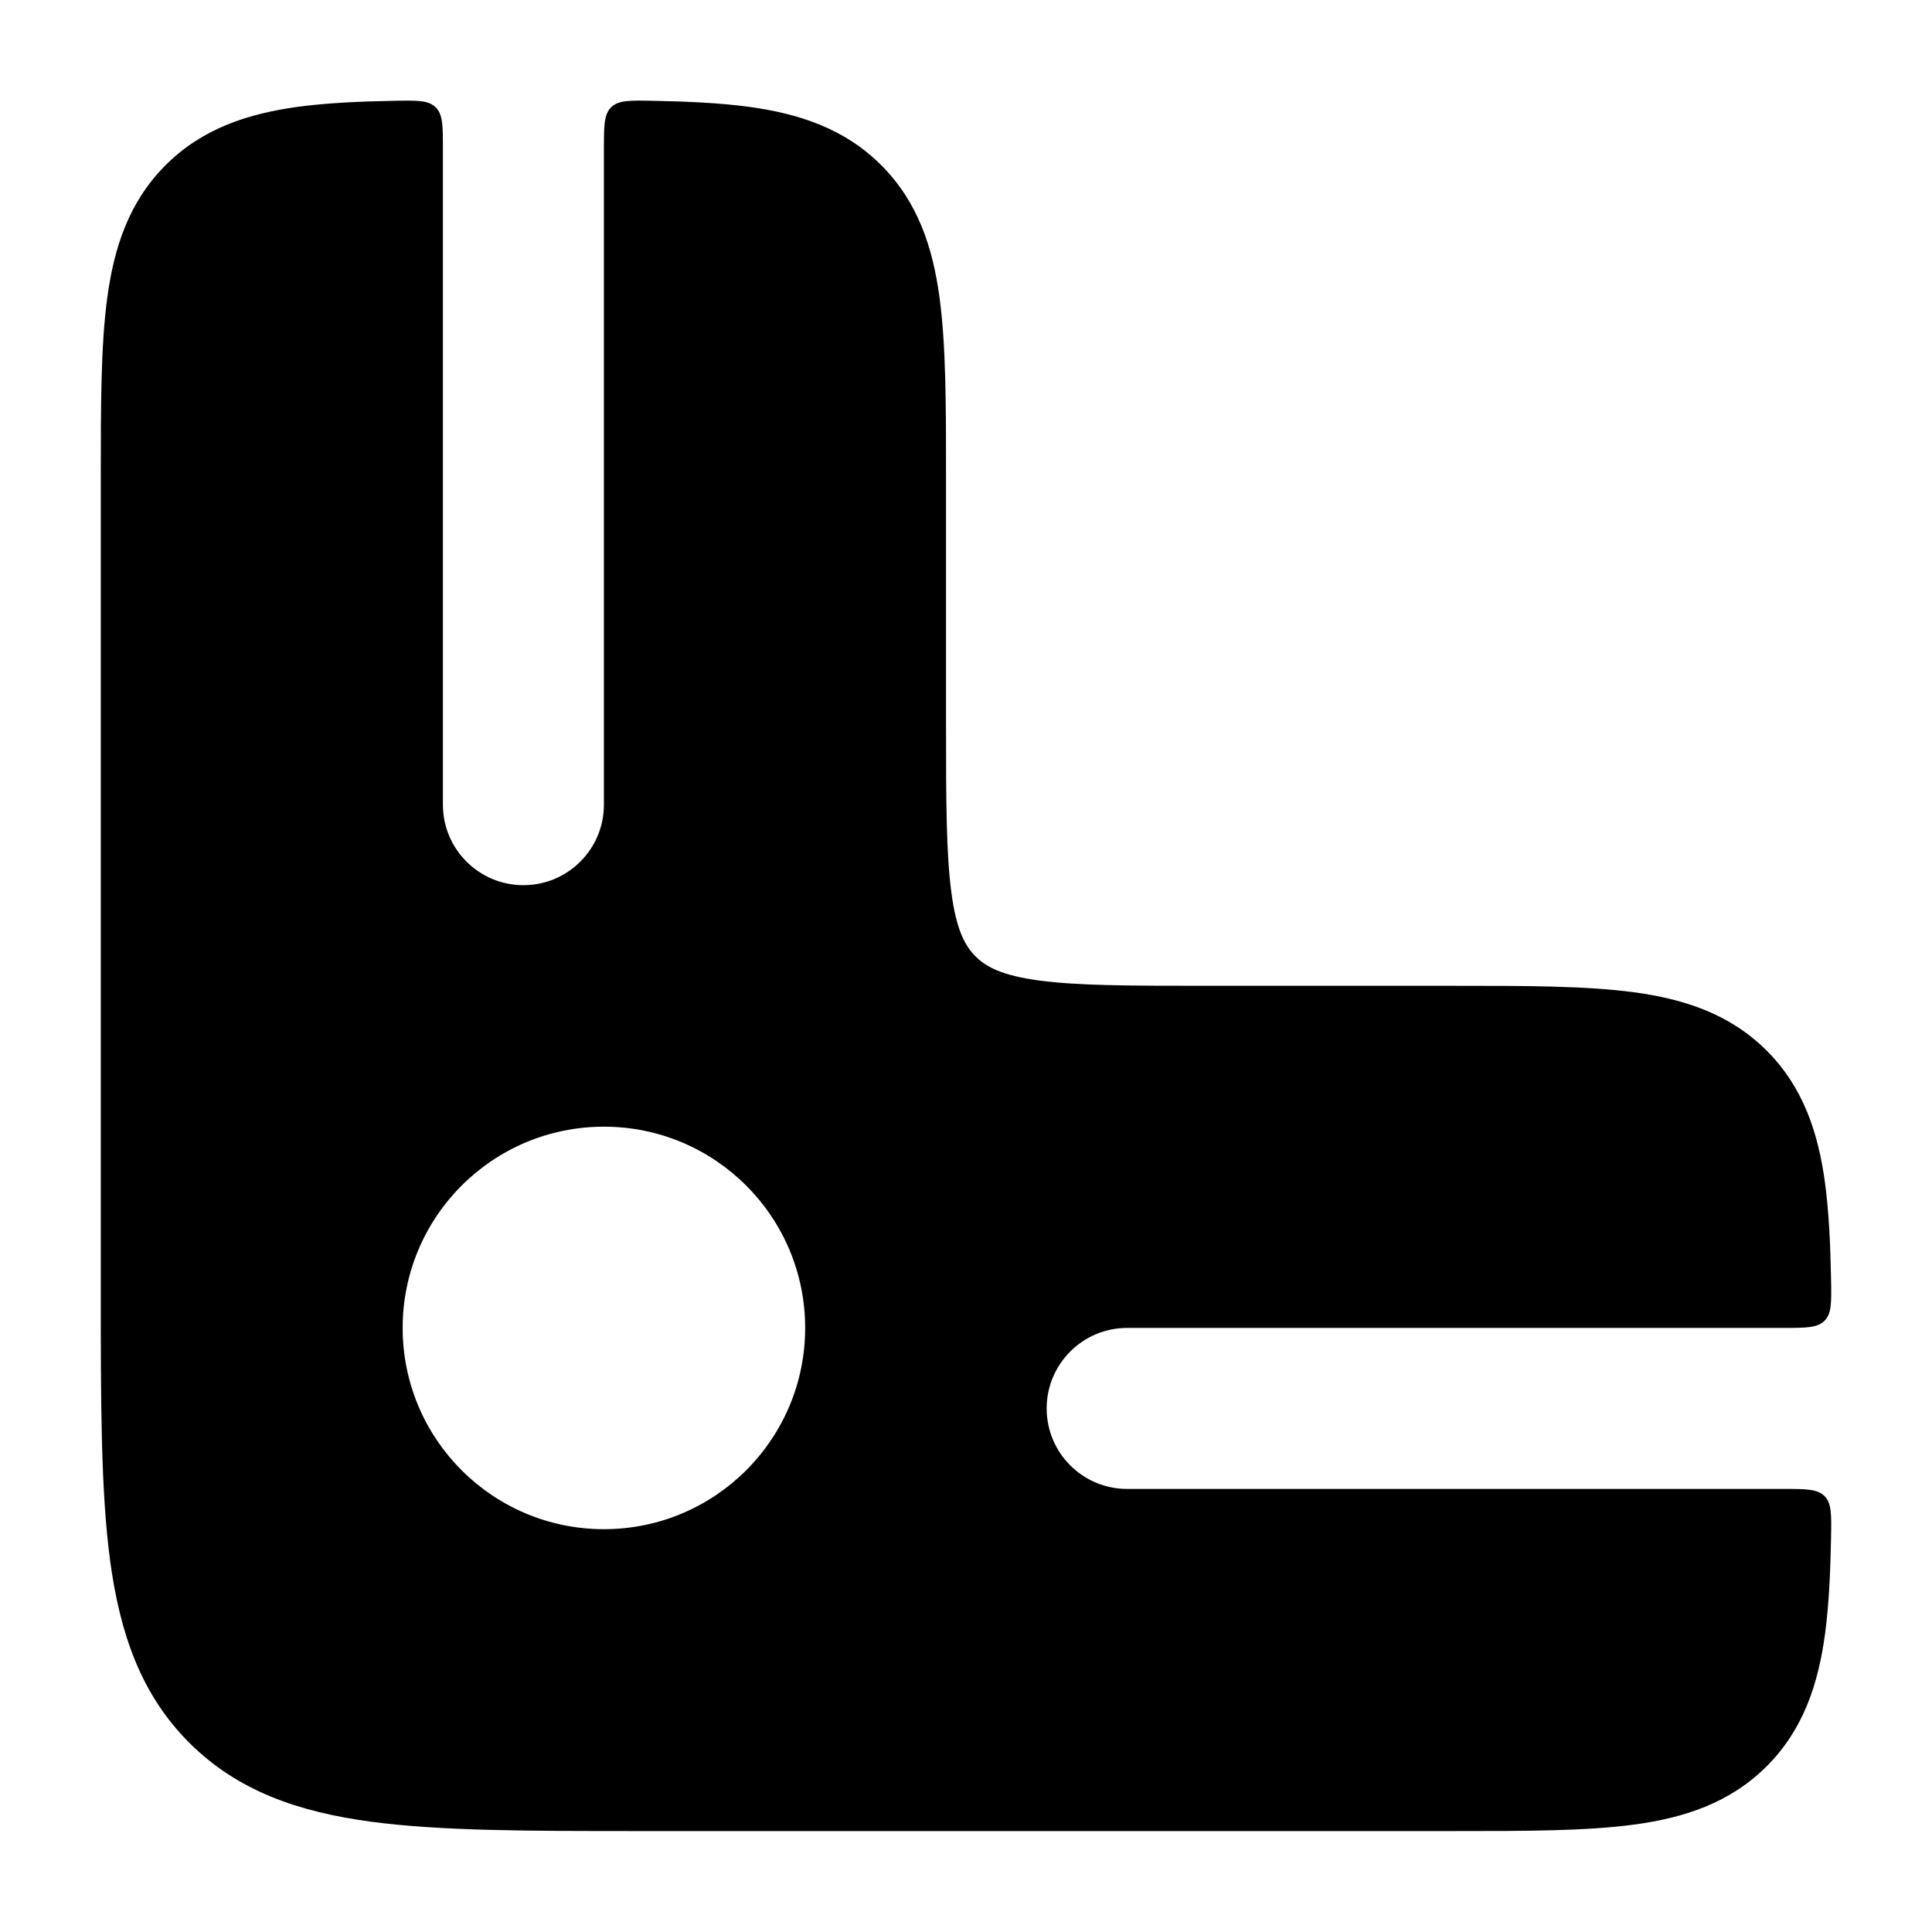 <svg width="24" height="24" viewBox="0 0 24 24" xmlns="http://www.w3.org/2000/svg">
    <path fill-rule="evenodd" clip-rule="evenodd" d="M3.707 1.326C4.053 1.28 4.451 1.26 4.9 1.252C5.182 1.247 5.322 1.244 5.412 1.333C5.502 1.421 5.502 1.563 5.502 1.848V9.996C5.502 10.549 5.95 10.996 6.502 10.996C7.054 10.996 7.502 10.549 7.502 9.996V1.848C7.502 1.563 7.502 1.421 7.592 1.333C7.682 1.244 7.822 1.247 8.104 1.252C8.553 1.26 8.951 1.28 9.296 1.326C9.924 1.411 10.491 1.596 10.947 2.052C11.402 2.507 11.588 3.074 11.672 3.702C11.752 4.297 11.752 5.046 11.752 5.944L11.752 8.996C11.752 9.96 11.754 10.608 11.819 11.091C11.88 11.552 11.988 11.75 12.118 11.88C12.248 12.01 12.446 12.118 12.907 12.18C13.39 12.245 14.038 12.246 15.002 12.246L18.054 12.246C18.952 12.246 19.702 12.246 20.296 12.326C20.924 12.411 21.491 12.596 21.947 13.052C22.402 13.507 22.588 14.074 22.672 14.702C22.718 15.047 22.738 15.445 22.746 15.895C22.751 16.176 22.754 16.317 22.666 16.406C22.577 16.496 22.435 16.496 22.15 16.496H14.002C13.45 16.496 13.002 16.944 13.002 17.496C13.002 18.049 13.45 18.496 14.002 18.496H22.15C22.435 18.496 22.577 18.496 22.666 18.586C22.754 18.676 22.751 18.817 22.746 19.098C22.738 19.547 22.718 19.945 22.672 20.291C22.588 20.919 22.402 21.485 21.947 21.941C21.491 22.396 20.924 22.582 20.296 22.666C19.702 22.746 18.953 22.746 18.054 22.746H7.947C6.58 22.746 5.477 22.746 4.61 22.63C3.71 22.509 2.952 22.25 2.35 21.648C1.748 21.046 1.49 20.288 1.368 19.388C1.252 18.521 1.252 17.419 1.252 16.051L1.252 5.944V5.944C1.252 5.046 1.252 4.296 1.332 3.702C1.416 3.074 1.602 2.507 2.057 2.052C2.513 1.596 3.08 1.411 3.707 1.326ZM10.002 16.496C10.002 17.877 8.883 18.996 7.502 18.996C6.121 18.996 5.002 17.877 5.002 16.496C5.002 15.115 6.121 13.996 7.502 13.996C8.883 13.996 10.002 15.115 10.002 16.496Z"/>
</svg>
